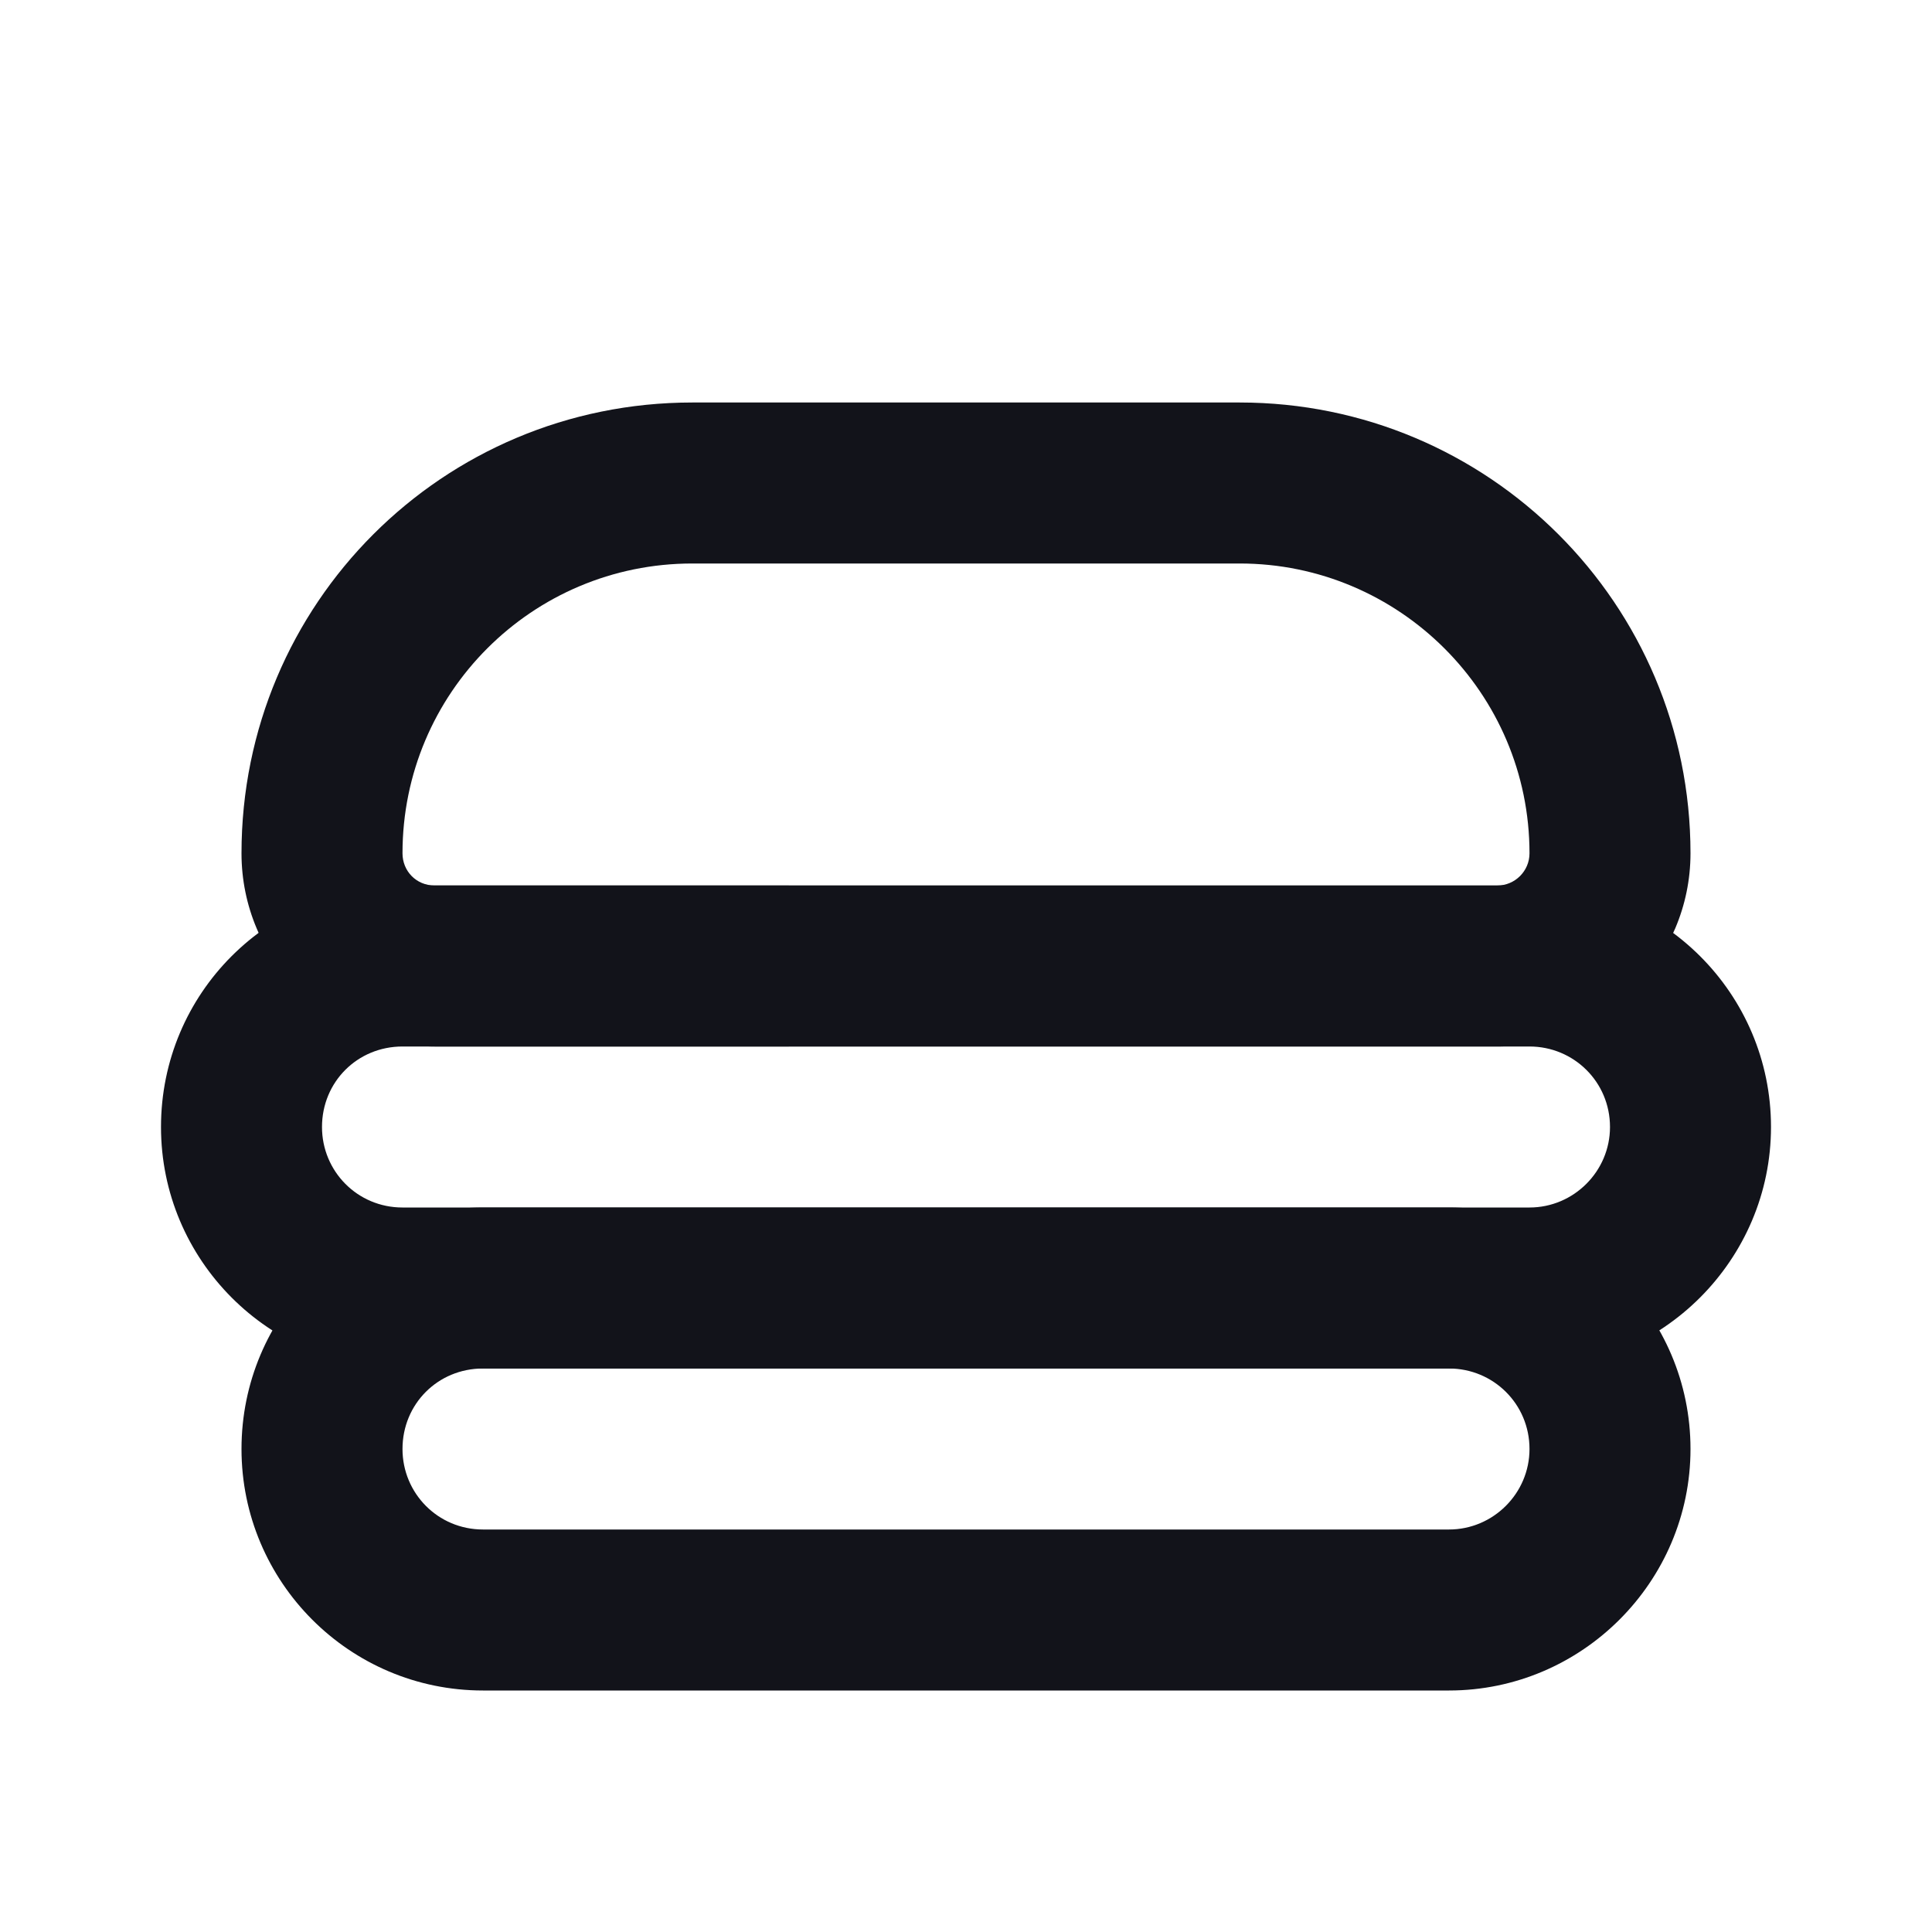 <svg viewBox="0 0 24 24" xmlns="http://www.w3.org/2000/svg"><g><g fill="#12131A" fill-rule="evenodd"><path d="M3 10.6C3 7.5 5.5 5 8.6 5h6.8c3.09 0 5.6 2.5 5.6 5.6 0 1.32-1.08 2.4-2.4 2.4H5.4C4.07 13 3 11.92 3 10.6ZM8.6 7h6.8c1.98 0 3.6 1.61 3.6 3.6 0 .22-.18.4-.4.4H5.4c-.23 0-.4-.18-.4-.4C5 8.61 6.61 7 8.6 7Z"/><path d="M21 18c0 1.65-1.35 3-3 3H6c-1.66 0-3-1.35-3-3 0-1.66 1.34-3 3-3h12c1.65 0 3 1.34 3 3Zm-3 1H6c-.56 0-1-.45-1-1 0-.56.44-1 1-1h12c.55 0 1 .44 1 1 0 .55-.45 1-1 1Z"/><path d="M19 13H5c-.56 0-1 .44-1 1 0 .55.44 1 1 1h14c.55 0 1-.45 1-1 0-.56-.45-1-1-1ZM5 11c-1.66 0-3 1.34-3 3 0 1.65 1.34 3 3 3h14c1.65 0 3-1.35 3-3 0-1.66-1.35-3-3-3H5Z"/></g></g></svg>